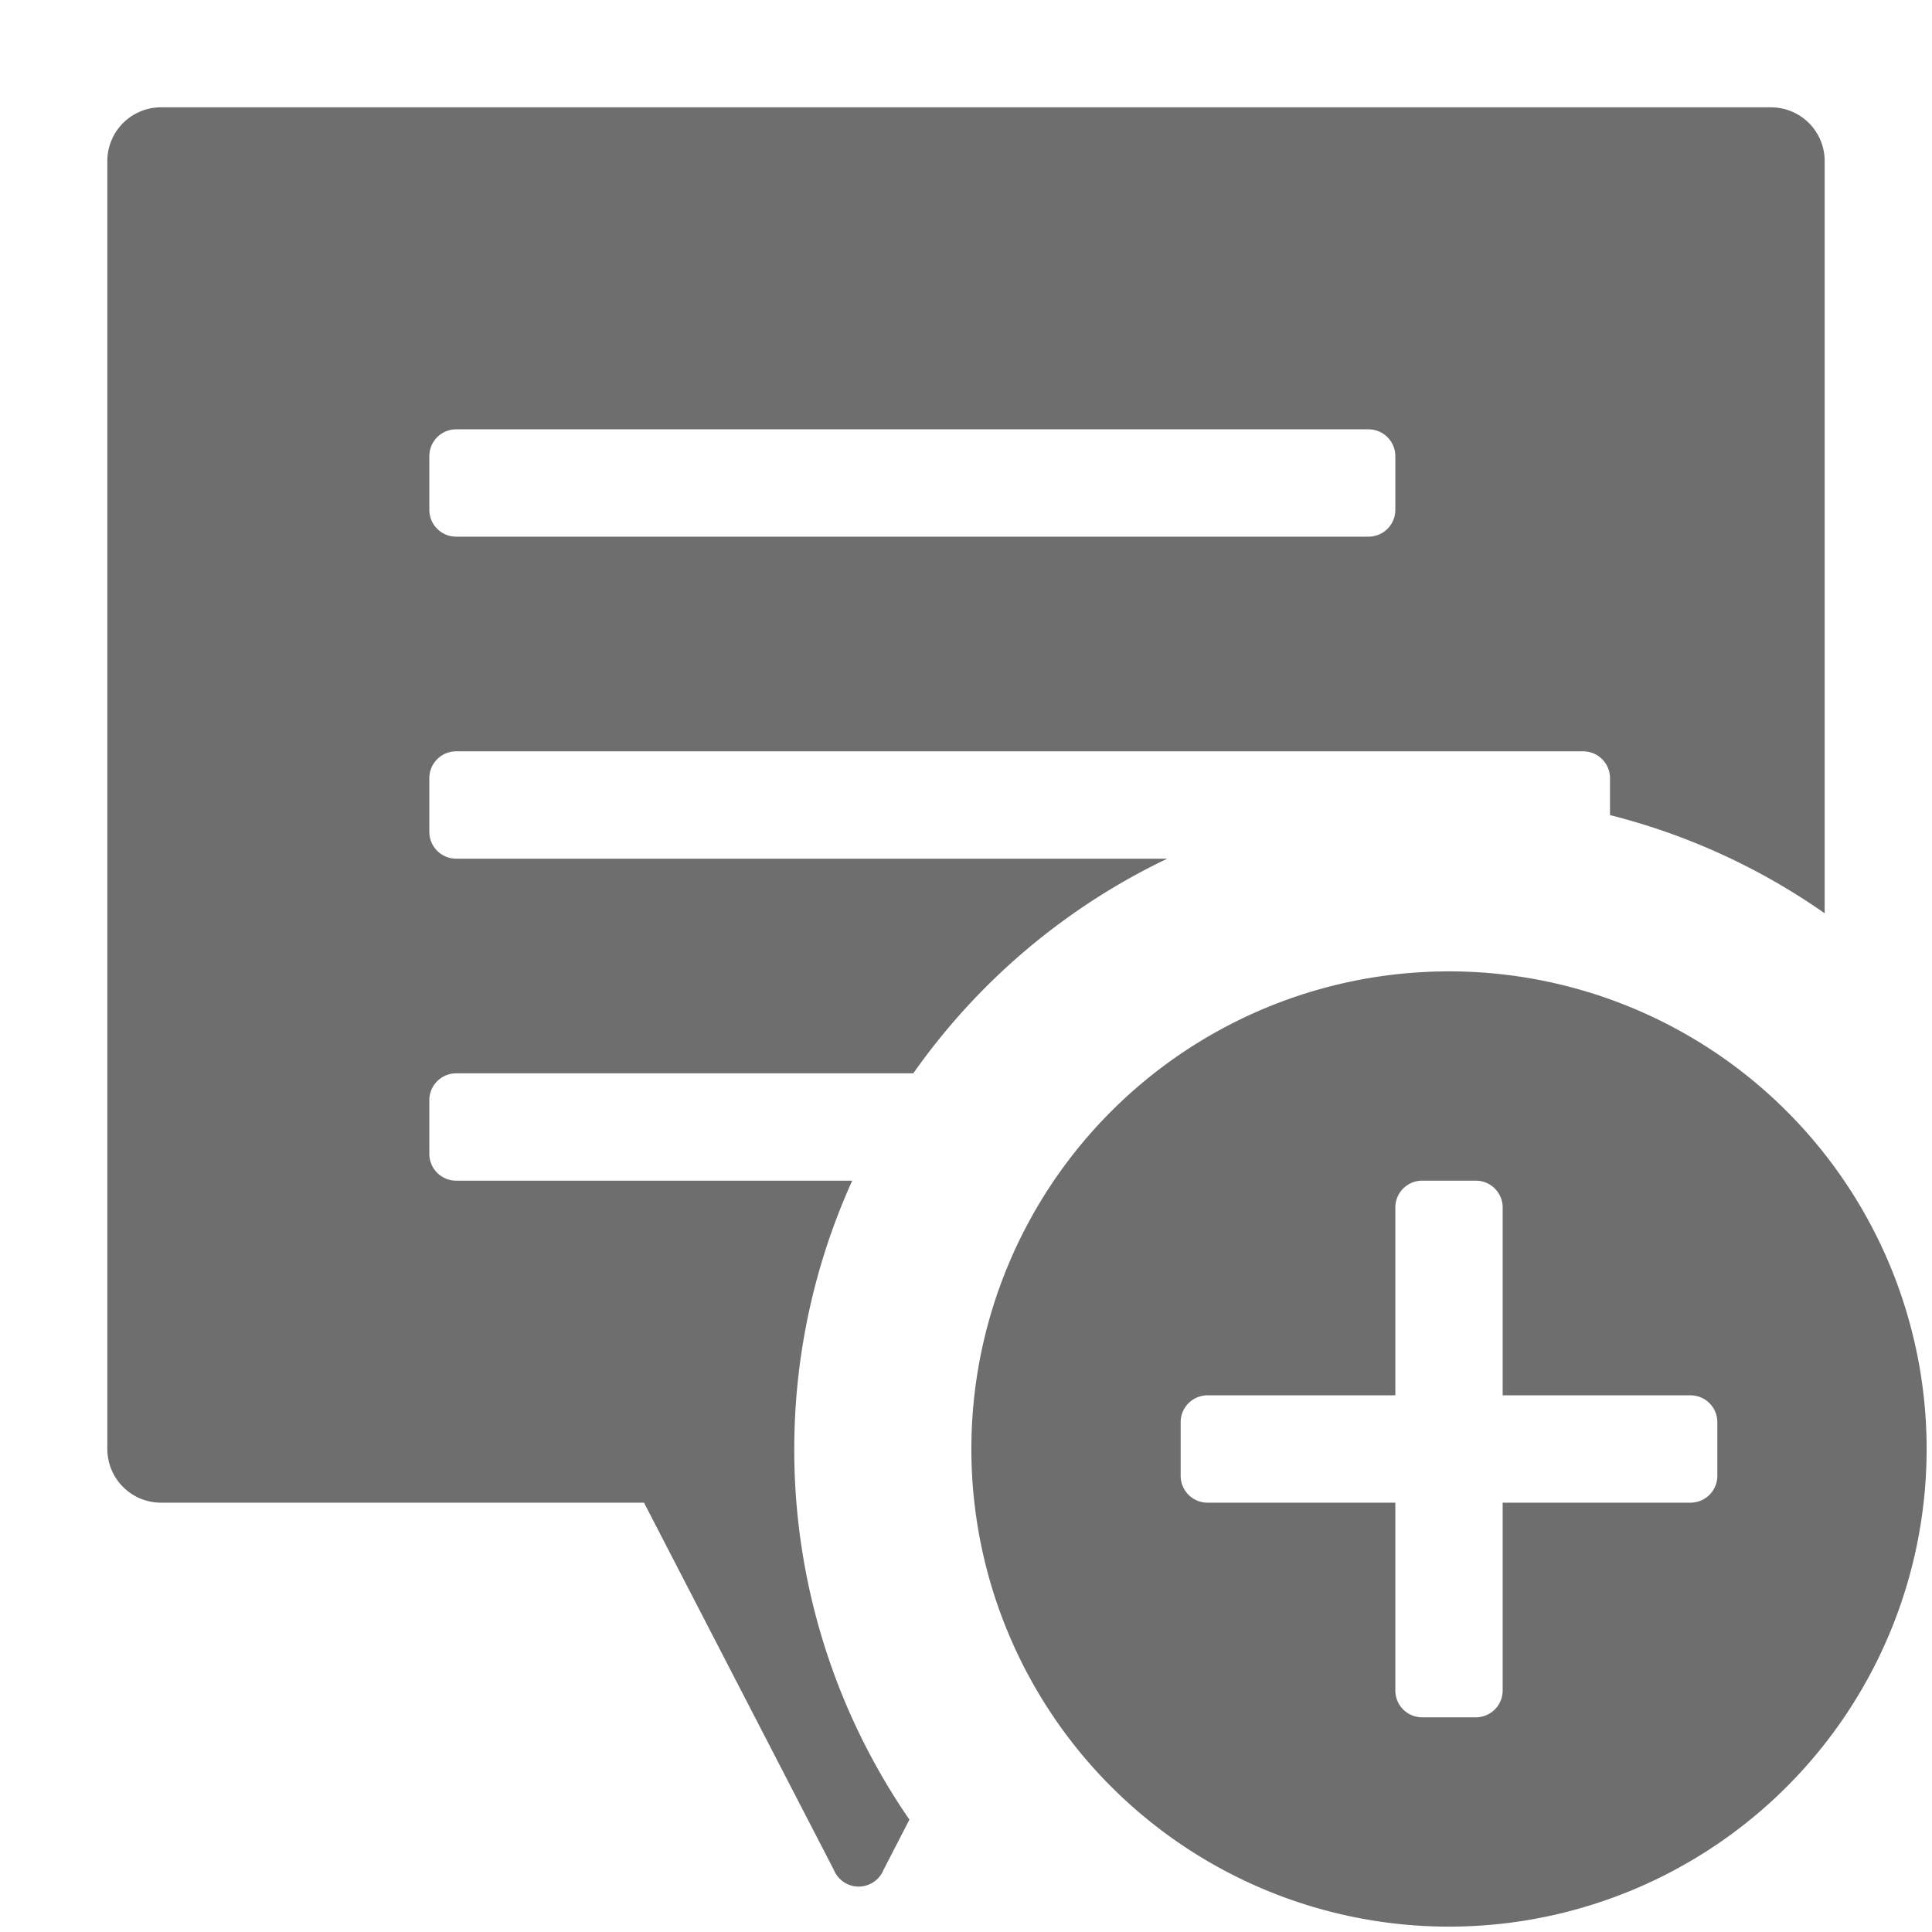 <svg xmlns="http://www.w3.org/2000/svg" height="18" viewBox="0 0 18 18" width="18">
  <defs>
    <style>
      .a {
        fill: #6E6E6E;
      }
    </style>
  </defs>
  <title>S NoteAdd 18 N</title>
  <rect id="Canvas" fill="#ff13dc" opacity="0" width="18" height="18" /><path class="a" fill="green" d="M13.5,9.05a4.45,4.45,0,1,0,4.45,4.45A4.45,4.45,0,0,0,13.5,9.05Zm2.5,4.7a.25.25,0,0,1-.25.25H14v1.75a.25.25,0,0,1-.25.25h-.5a.25.25,0,0,1-.25-.25V14H11.25a.25.25,0,0,1-.25-.25v-.5a.25.25,0,0,1,.25-.25H13V11.25a.25.25,0,0,1,.25-.25h.5a.25.25,0,0,1,.25.25V13h1.75a.25.25,0,0,1,.25.25Z" />
  <path class="a" fill="#e6cd6a" d="M7.4,13.5A6.065,6.065,0,0,1,7.94,11H4.25A.25.25,0,0,1,4,10.75v-.5A.25.25,0,0,1,4.25,10H8.509a6.117,6.117,0,0,1,2.366-2H4.25A.25.25,0,0,1,4,7.75v-.5A.25.25,0,0,1,4.25,7h10.5a.25.25,0,0,1,.25.25v.344a6.071,6.071,0,0,1,2,.915V1.5a.5.5,0,0,0-.5-.5H1.5a.5.5,0,0,0-.5.5v12a.5.5,0,0,0,.5.5H6l1.768,3.42a.25.25,0,0,0,.464,0l.241-.467A6.07,6.07,0,0,1,7.4,13.5ZM4,4.25A.25.25,0,0,1,4.25,4h8.5a.25.25,0,0,1,.25.25v.5a.25.25,0,0,1-.25.25H4.25A.25.25,0,0,1,4,4.75Z" />
</svg>